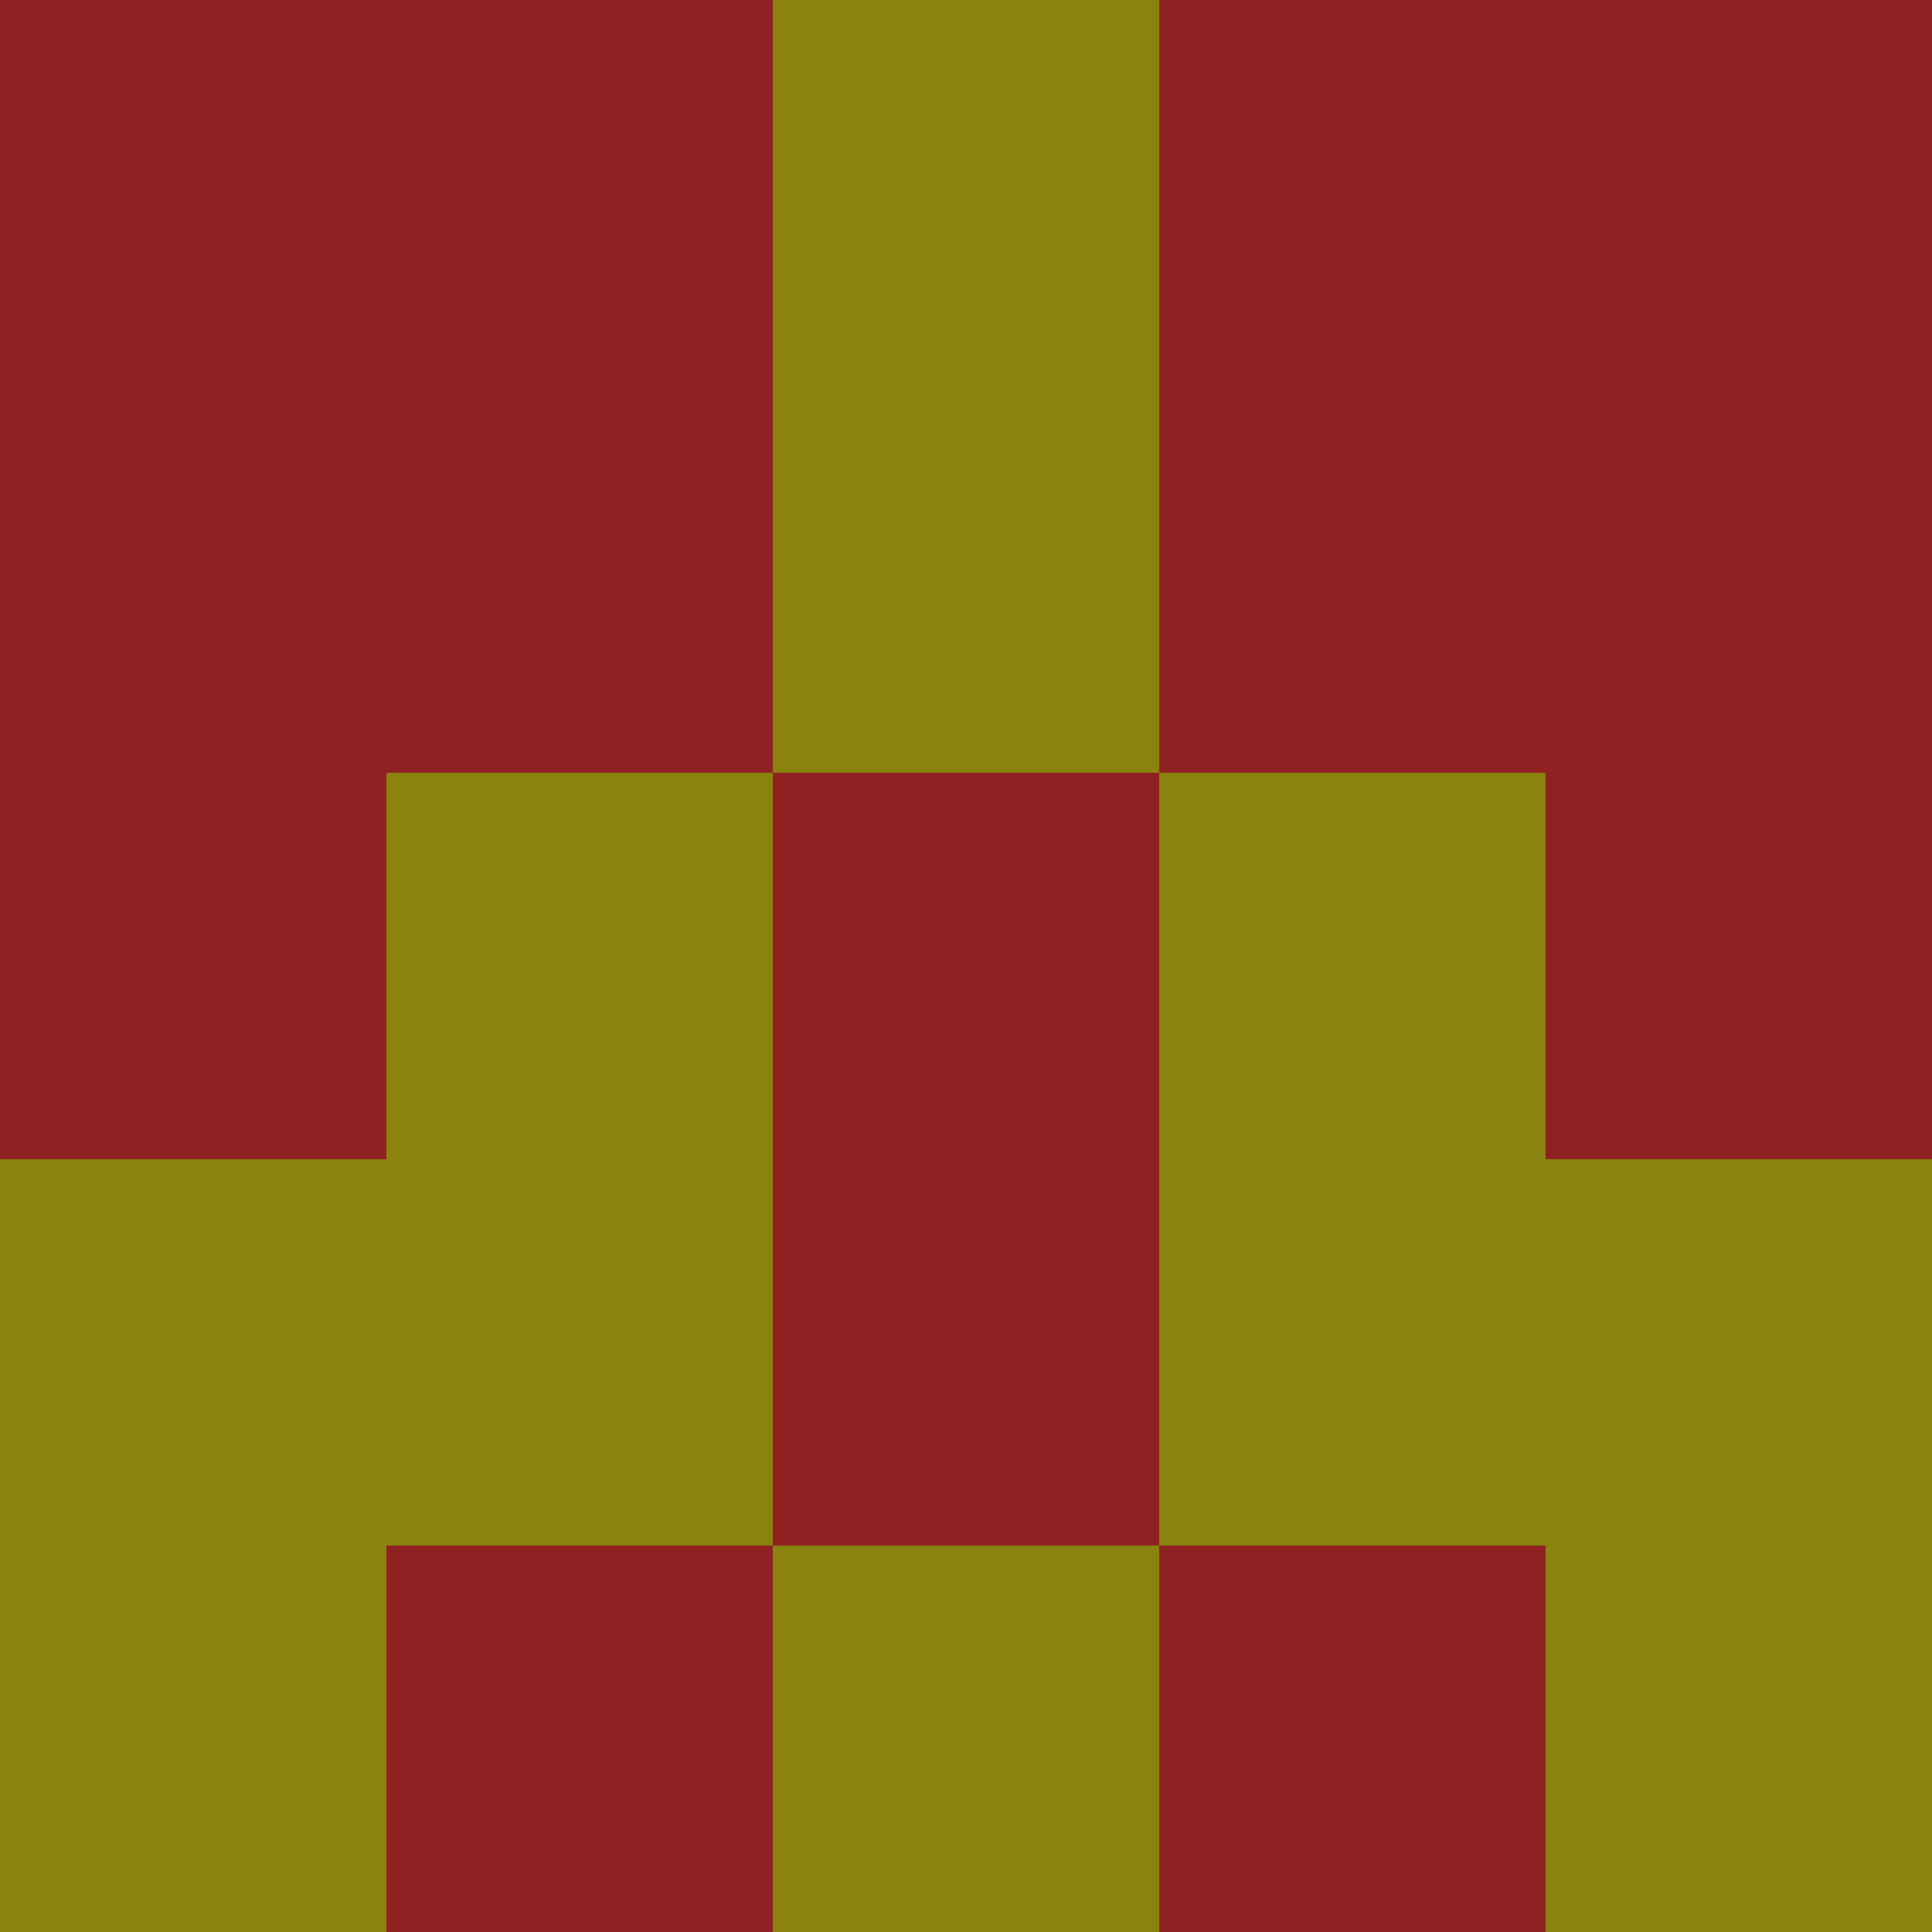 <?xml version="1.0" encoding="utf-8"?>
<!DOCTYPE svg PUBLIC "-//W3C//DTD SVG 20010904//EN"
        "http://www.w3.org/TR/2001/REC-SVG-20010904/DTD/svg10.dtd">

<svg width="400" height="400" viewBox="0 0 5 5"
    xmlns="http://www.w3.org/2000/svg"
    xmlns:xlink="http://www.w3.org/1999/xlink">
            <rect x="0" y="0" width="1" height="1" fill="#8F2122" />
        <rect x="0" y="1" width="1" height="1" fill="#8F2122" />
        <rect x="0" y="2" width="1" height="1" fill="#8F2122" />
        <rect x="0" y="3" width="1" height="1" fill="#8A830F" />
        <rect x="0" y="4" width="1" height="1" fill="#8A830F" />
                <rect x="1" y="0" width="1" height="1" fill="#8F2122" />
        <rect x="1" y="1" width="1" height="1" fill="#8F2122" />
        <rect x="1" y="2" width="1" height="1" fill="#8A830F" />
        <rect x="1" y="3" width="1" height="1" fill="#8A830F" />
        <rect x="1" y="4" width="1" height="1" fill="#8F2122" />
                <rect x="2" y="0" width="1" height="1" fill="#8A830F" />
        <rect x="2" y="1" width="1" height="1" fill="#8A830F" />
        <rect x="2" y="2" width="1" height="1" fill="#8F2122" />
        <rect x="2" y="3" width="1" height="1" fill="#8F2122" />
        <rect x="2" y="4" width="1" height="1" fill="#8A830F" />
                <rect x="3" y="0" width="1" height="1" fill="#8F2122" />
        <rect x="3" y="1" width="1" height="1" fill="#8F2122" />
        <rect x="3" y="2" width="1" height="1" fill="#8A830F" />
        <rect x="3" y="3" width="1" height="1" fill="#8A830F" />
        <rect x="3" y="4" width="1" height="1" fill="#8F2122" />
                <rect x="4" y="0" width="1" height="1" fill="#8F2122" />
        <rect x="4" y="1" width="1" height="1" fill="#8F2122" />
        <rect x="4" y="2" width="1" height="1" fill="#8F2122" />
        <rect x="4" y="3" width="1" height="1" fill="#8A830F" />
        <rect x="4" y="4" width="1" height="1" fill="#8A830F" />
        
</svg>


